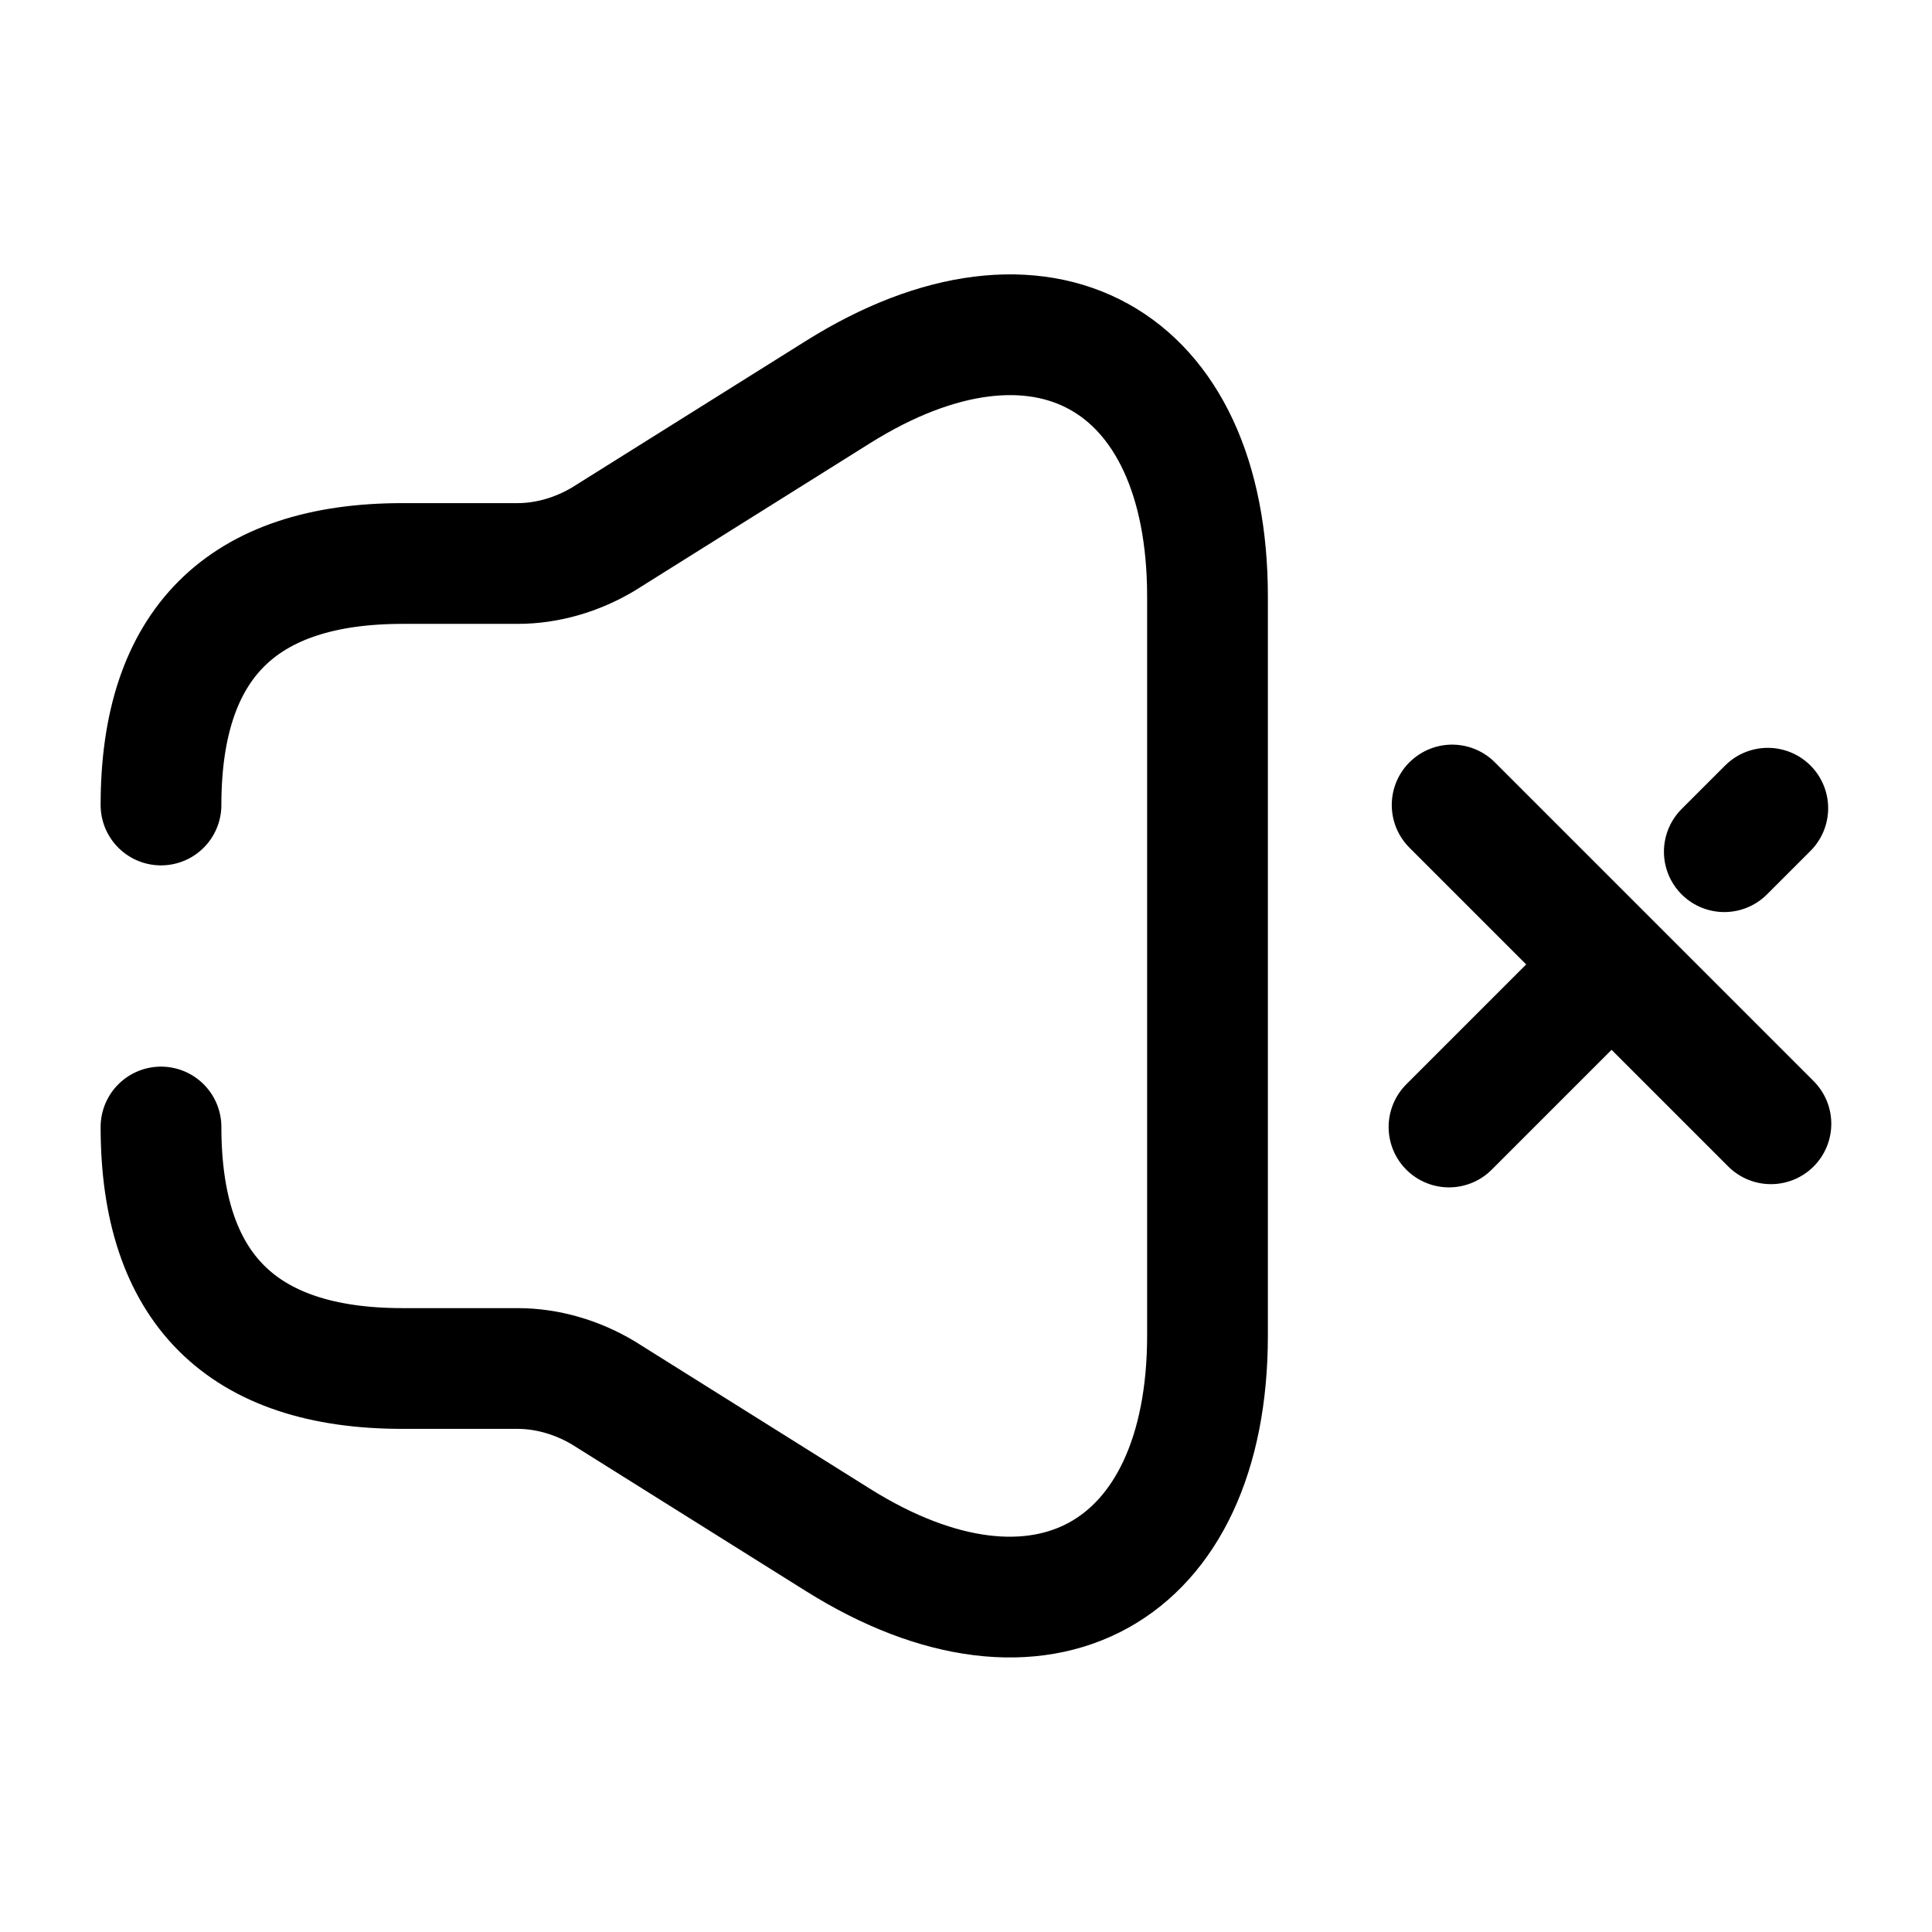 <svg viewBox="0 0 24 24" fill="none">
<path d="M2 14C2 16 3 17 5 17H6.43C6.8 17 7.17 17.11 7.49 17.3L10.41 19.13C12.93 20.71 15 19.56 15 16.59V7.41C15 4.43 12.93 3.29 10.41 4.87L7.49 6.7C7.17 6.89 6.8 7 6.43 7H5C3 7 2 8 2 10" stroke="currentColor" stroke-width="1.5" stroke-linecap="round" stroke-linejoin="round"></path>
<path d="M21.999 13.96L18.039 10" stroke="currentColor" stroke-width="1.5" stroke-miterlimit="10" stroke-linecap="round" stroke-linejoin="round"></path>
<path d="M19.89 12.11L18 14" stroke="currentColor" stroke-width="1.5" stroke-miterlimit="10" stroke-linecap="round" stroke-linejoin="round"></path>
<path d="M21.96 10.04L21.42 10.58" stroke="currentColor" stroke-width="1.5" stroke-miterlimit="10" stroke-linecap="round" stroke-linejoin="round"></path>
</svg>

